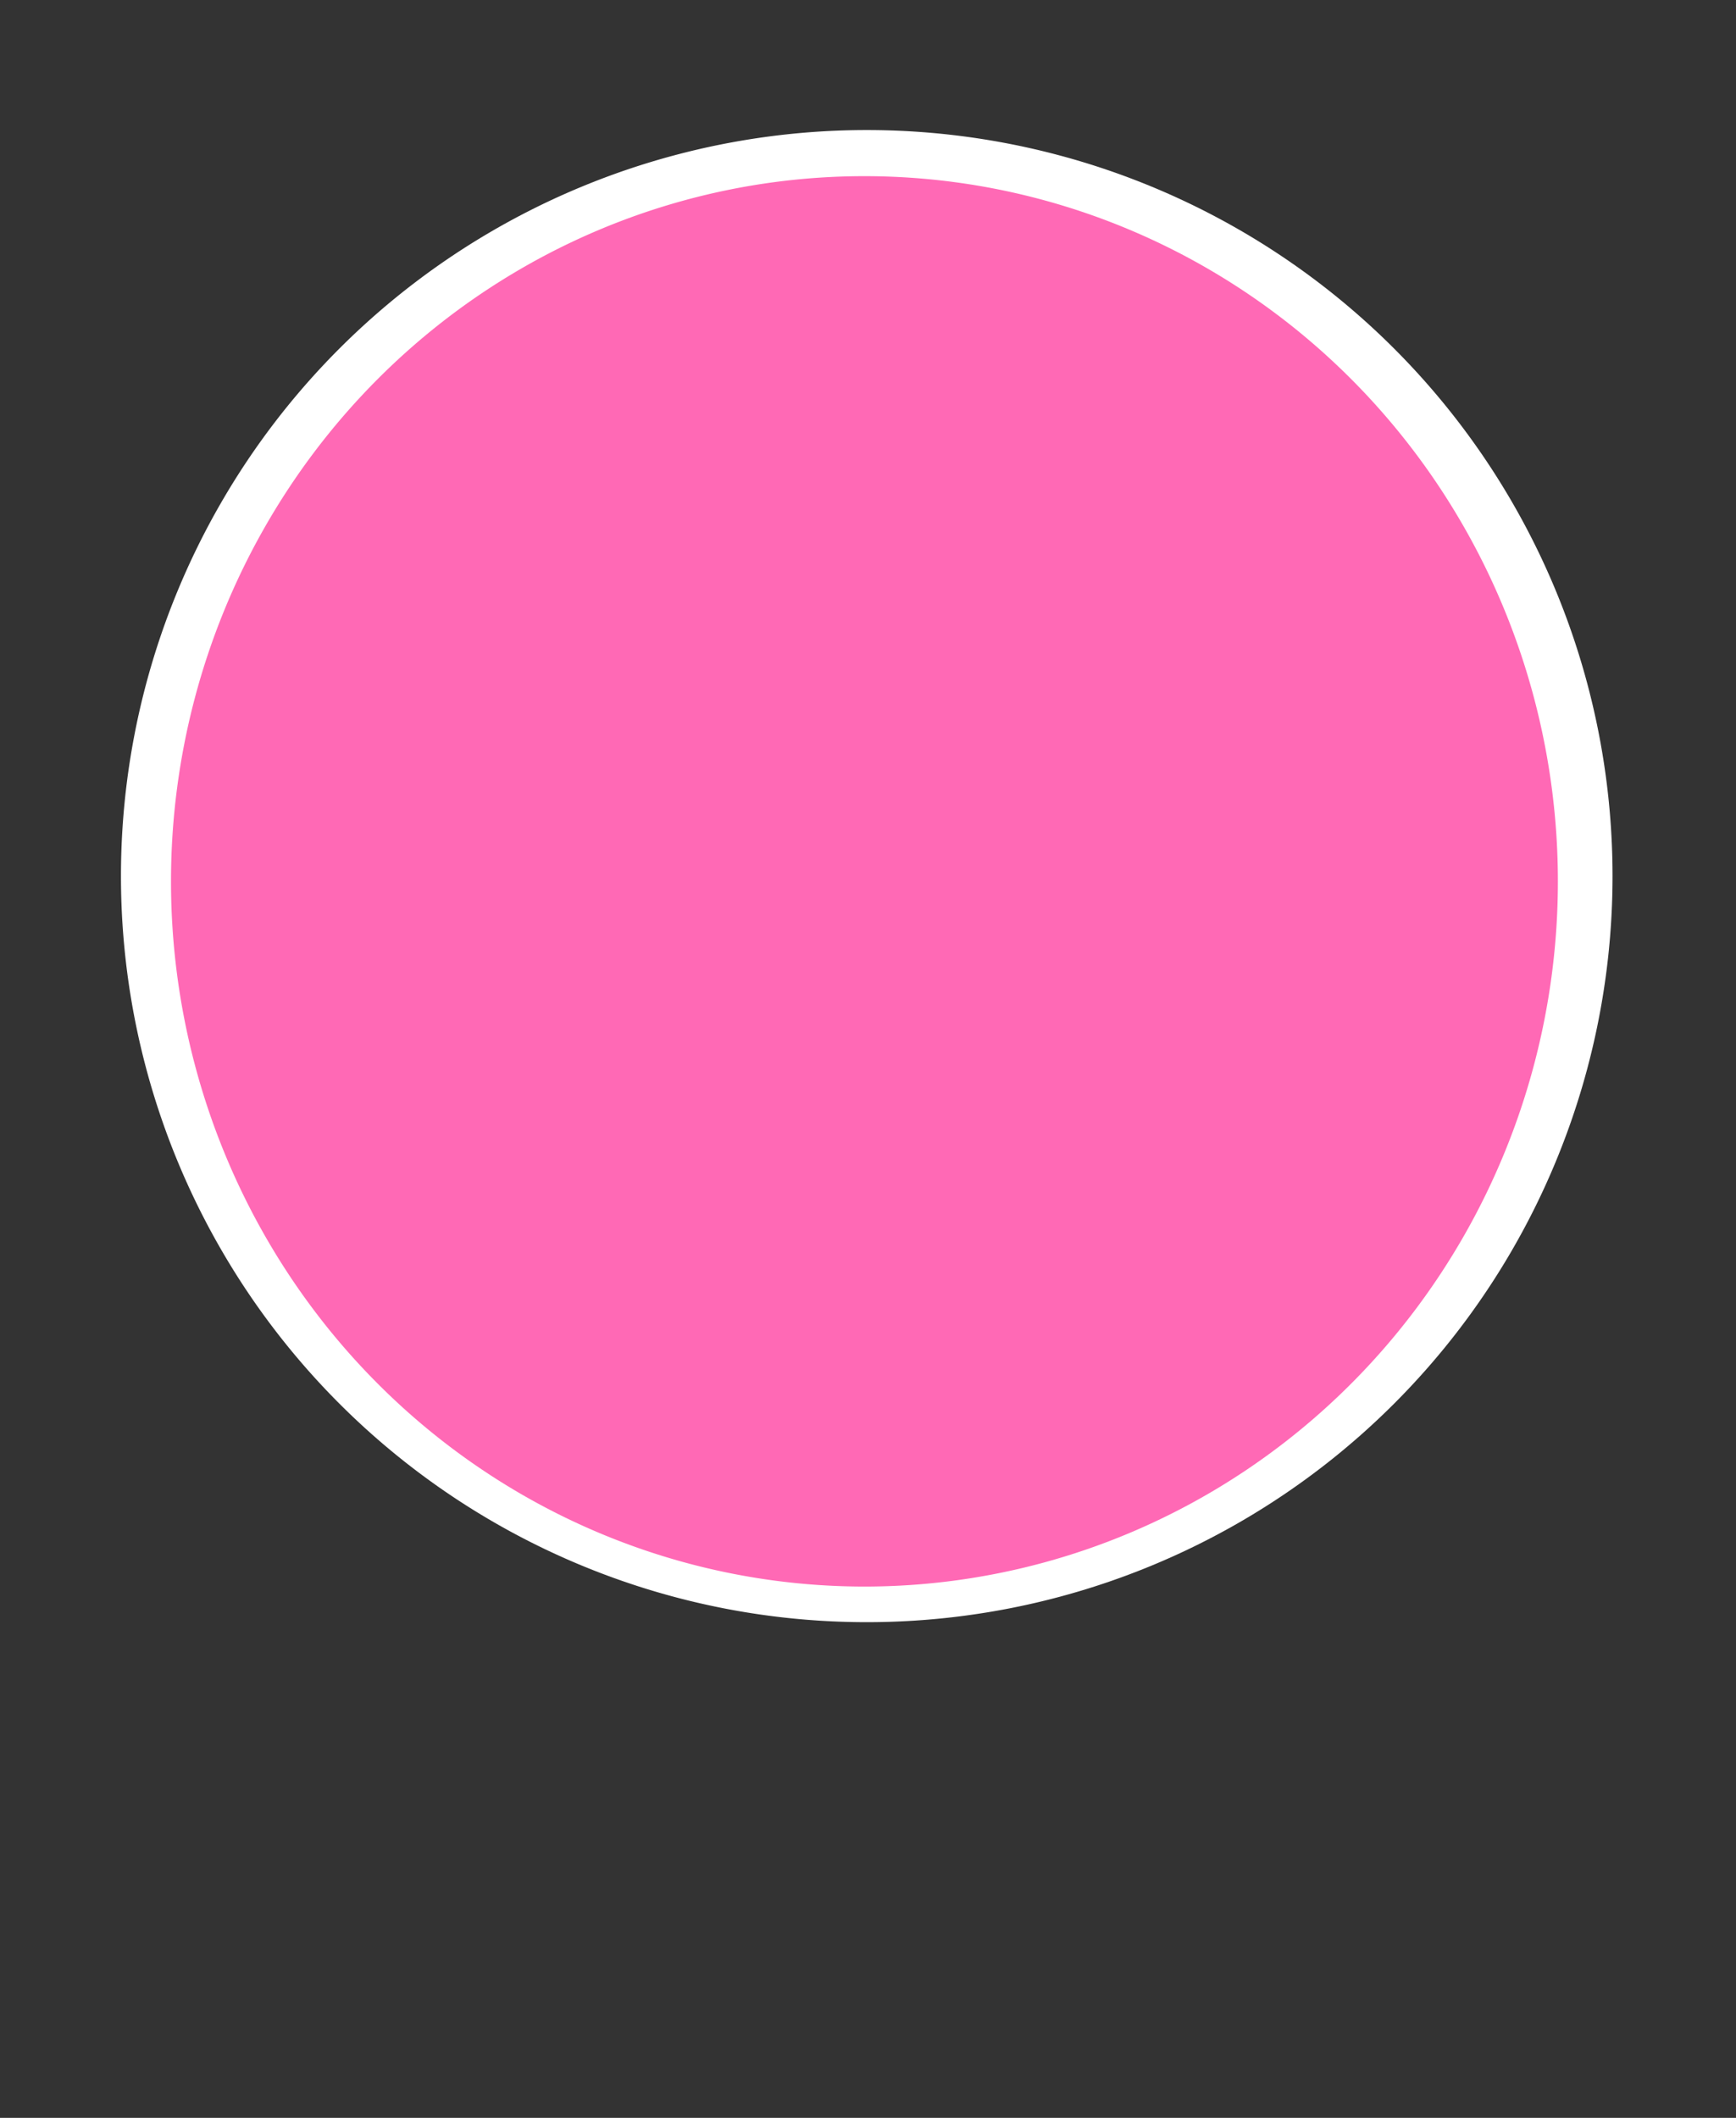<?xml version="1.0" encoding="UTF-8" standalone="no"?>
<svg
   viewBox="0 0 18.04 22"
   width="18.04pt"
   height="22pt"
   version="1.1"
   id="svg12"
   sodipodi:docname="pink_circle.svg"
   inkscape:version="1.2.2 (732a01da63, 2022-12-09)"
   xmlns:inkscape="http://www.inkscape.org/namespaces/inkscape"
   xmlns:sodipodi="http://sodipodi.sourceforge.net/DTD/sodipodi-0.dtd"
   xmlns="http://www.w3.org/2000/svg"
   xmlns:svg="http://www.w3.org/2000/svg">
  <rect x="0" y="0" width="18.04" height="22" fill="#333333" stroke="none"/>
  <sodipodi:namedview
     id="namedview6481"
     pagecolor="#ffffff"
     bordercolor="#000000"
     borderopacity="0.25"
     inkscape:showpageshadow="2"
     inkscape:pageopacity="0.0"
     inkscape:pagecheckerboard="0"
     inkscape:deskcolor="#d1d1d1"
     inkscape:document-units="pt"
     showgrid="false"
     inkscape:zoom="28.261366"
     inkscape:cx="12.04825"
     inkscape:cy="14.684357"
     inkscape:window-width="1920"
     inkscape:window-height="1009"
     inkscape:window-x="1912"
     inkscape:window-y="-8"
     inkscape:window-maximized="1"
     inkscape:current-layer="svg12" />
  <defs
     id="defs16" />
  <path
     style="fill:#ffffff;stroke-width:0.78"
     id="path174"
     d="M 16.757,9.101 A 7.75,7.75 0 0 1 9.008,16.851 7.75,7.75 0 0 1 1.257,9.103 7.75,7.75 0 0 1 9.004,1.351 7.75,7.75 0 0 1 16.757,9.096" />
  <path
     style="fill:#ff69b5;fill-opacity:1;stroke-width:0.731"
     id="path174-6"
     d="M 16.189,9.156 A 7.206,7.325 0 0 1 8.984,16.481 7.206,7.325 0 0 1 1.777,9.158 7.206,7.325 0 0 1 8.98,1.83 7.206,7.325 0 0 1 16.189,9.151" />
</svg>
